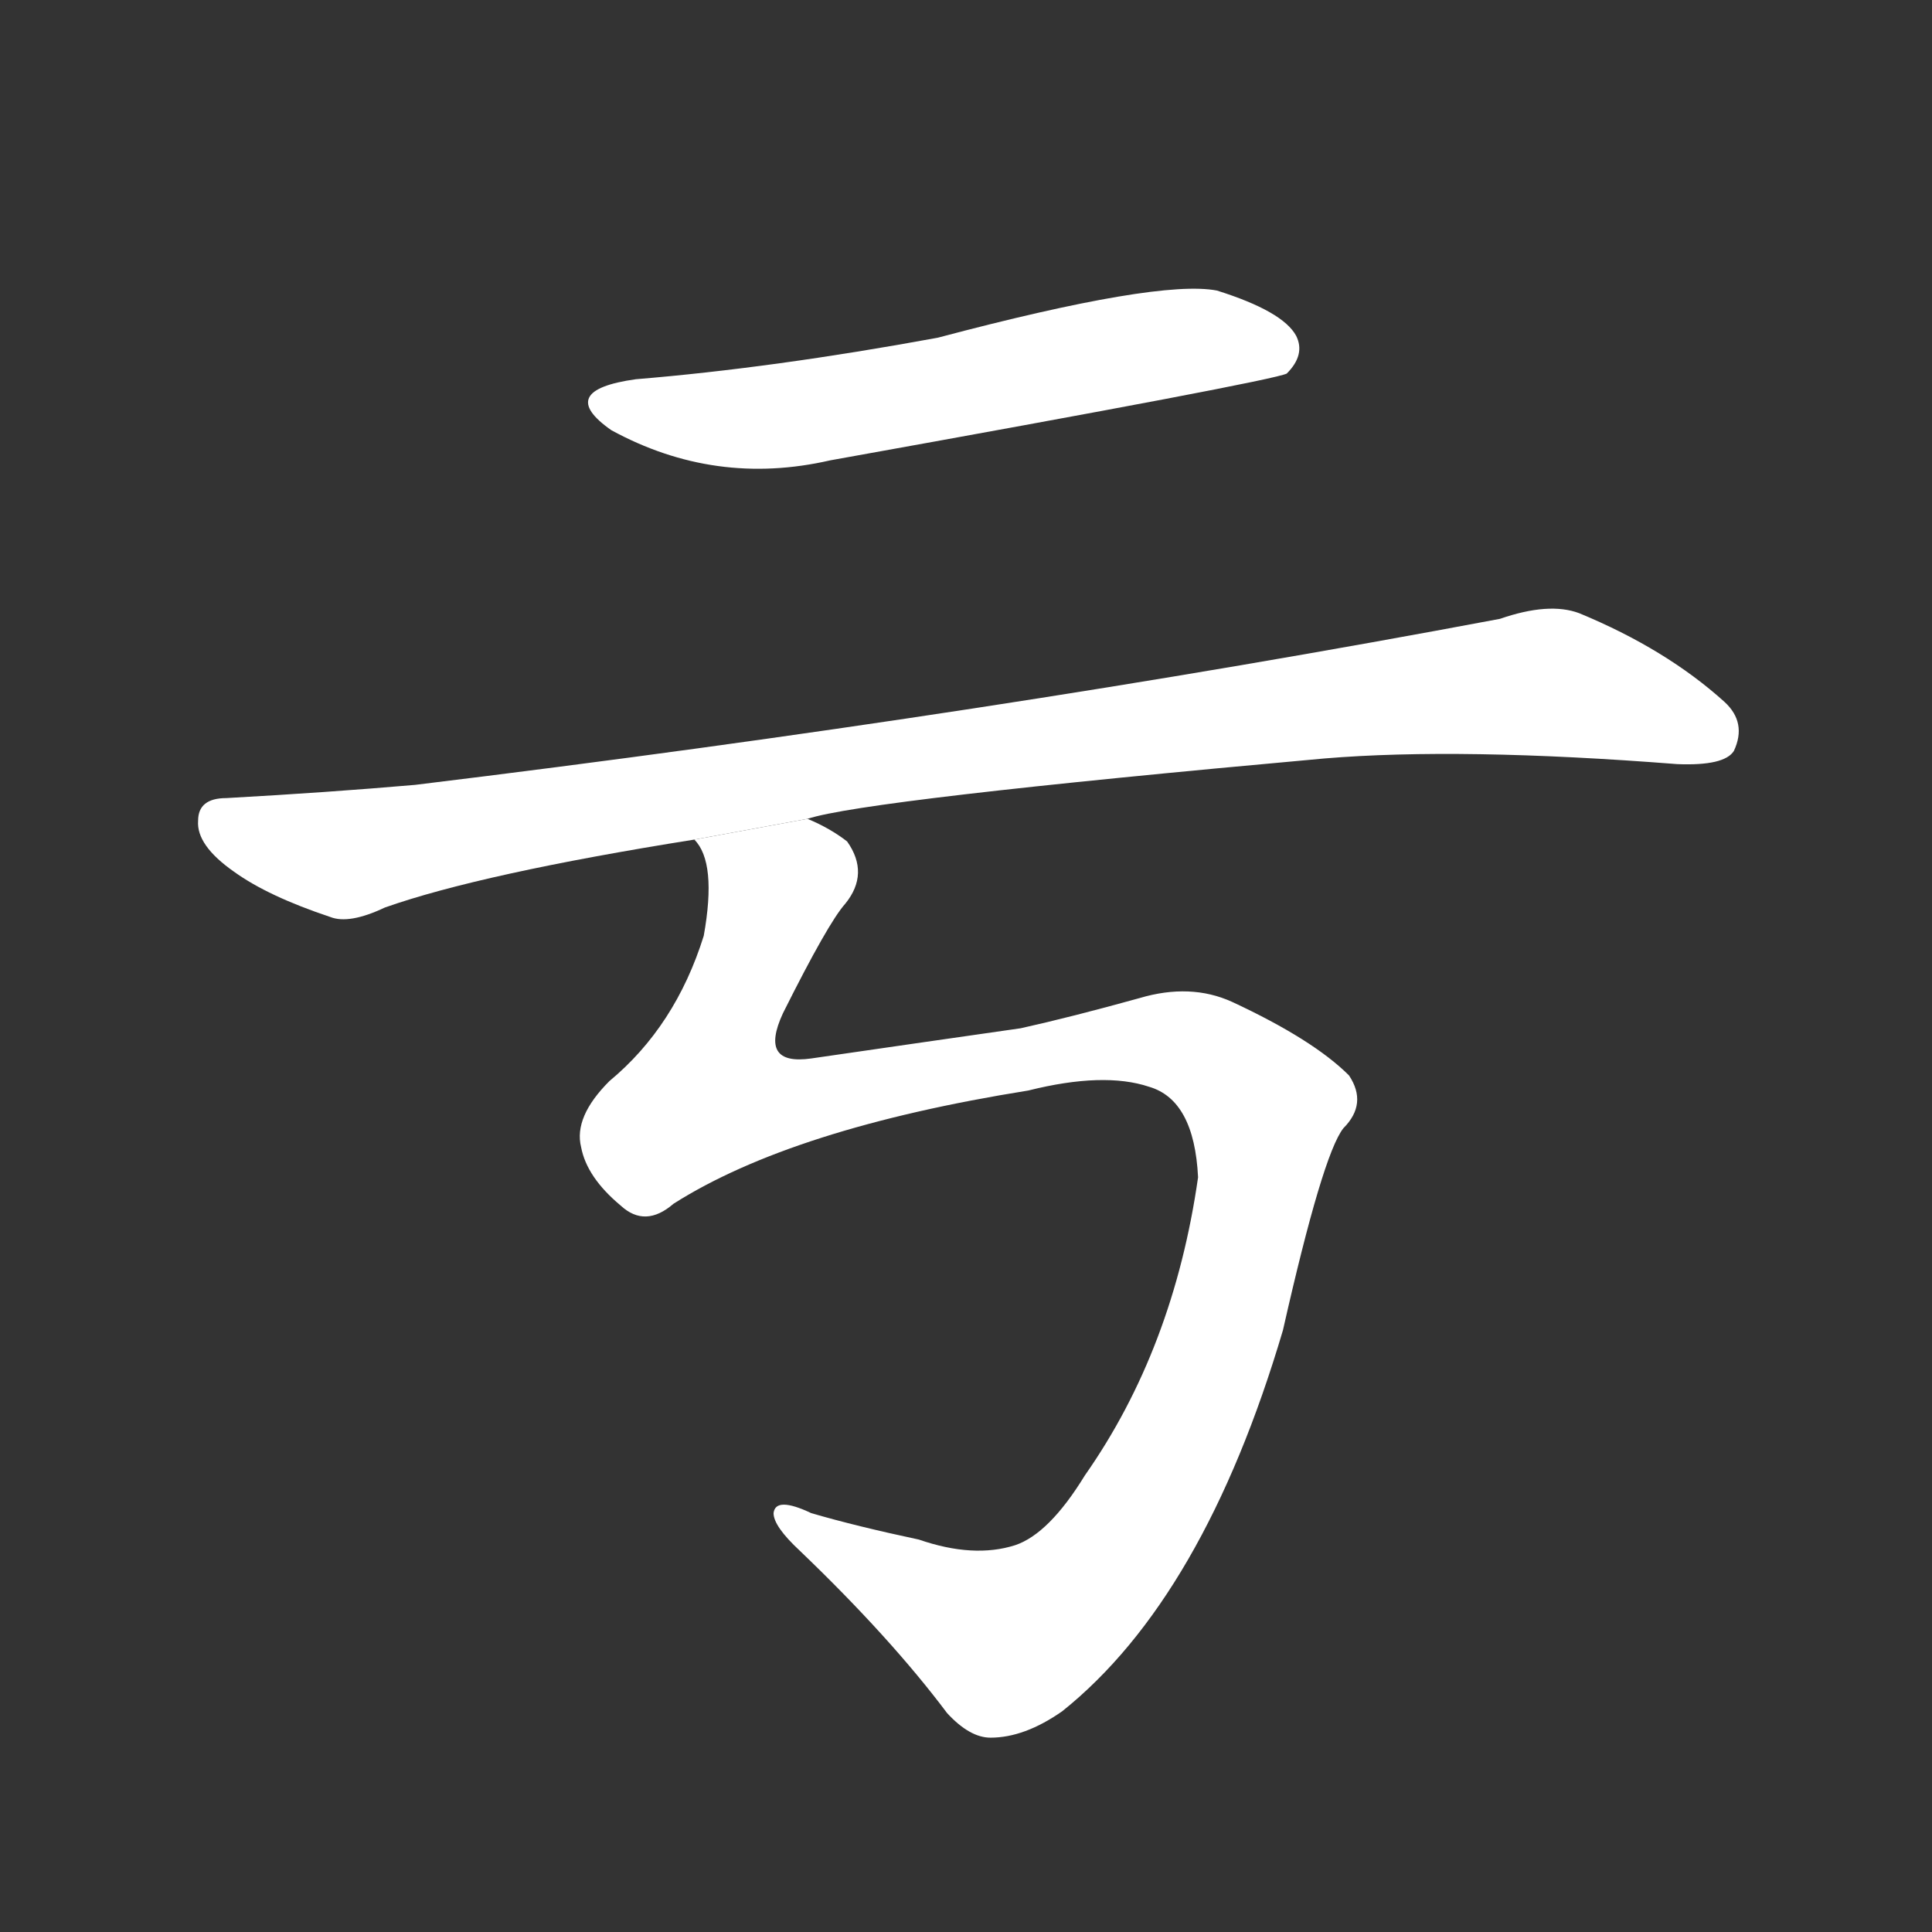 <!-- u4e8f_kui1_simp_lose_fail_damage_deficient -->
<!-- 4E8F -->
<!--  -->
<!--  -->
<svg viewBox="0 0 1024 1024">
  <rect x="0" y="0" width="1024" height="1024" fill="#333333" stroke="none"/>
  <g transform="scale(1, -1) translate(0, -900)">
    <path fill="#FFFFFF" d="M 337 699 Q 294 693 324 672 Q 379 642 440 656 Q 674 698 682 702 Q 692 712 687 722 Q 680 735 645 746 Q 614 752 497 721 Q 410 705 337 699 Z"></path>
    <path fill="#FFFFFF" d="M 428 466 Q 458 476 702 498 Q 774 504 889 495 Q 914 494 919 502 Q 926 517 914 528 Q 883 556 837 575 Q 821 581 795 572 Q 524 521 220 484 Q 174 480 120 477 Q 105 477 105 465 Q 104 452 124 438 Q 142 425 175 414 Q 185 410 204 419 Q 255 437 368 455 L 428 466 Z"></path>
    <path fill="#FFFFFF" d="M 357 262 Q 420 302 545 322 Q 585 332 609 324 Q 633 317 635 276 Q 622 185 575 118 Q 556 87 538 81 Q 516 74 487 84 Q 454 91 430 98 Q 411 107 410 98 Q 410 91 424 78 Q 472 32 502 -8 Q 514 -21 525 -21 Q 543 -21 563 -7 Q 638 53 680 195 Q 701 288 712 302 Q 725 315 715 330 Q 696 349 653 369 Q 631 379 604 371 Q 568 361 541 355 Q 492 348 430 339 Q 402 335 415 363 Q 439 411 448 421 Q 461 437 449 454 Q 440 461 428 466 L 368 455 Q 380 443 373 404 Q 358 356 323 327 Q 304 308 308 292 Q 311 276 329 261 Q 342 249 357 262 Z"></path>
  </g>
</svg>
